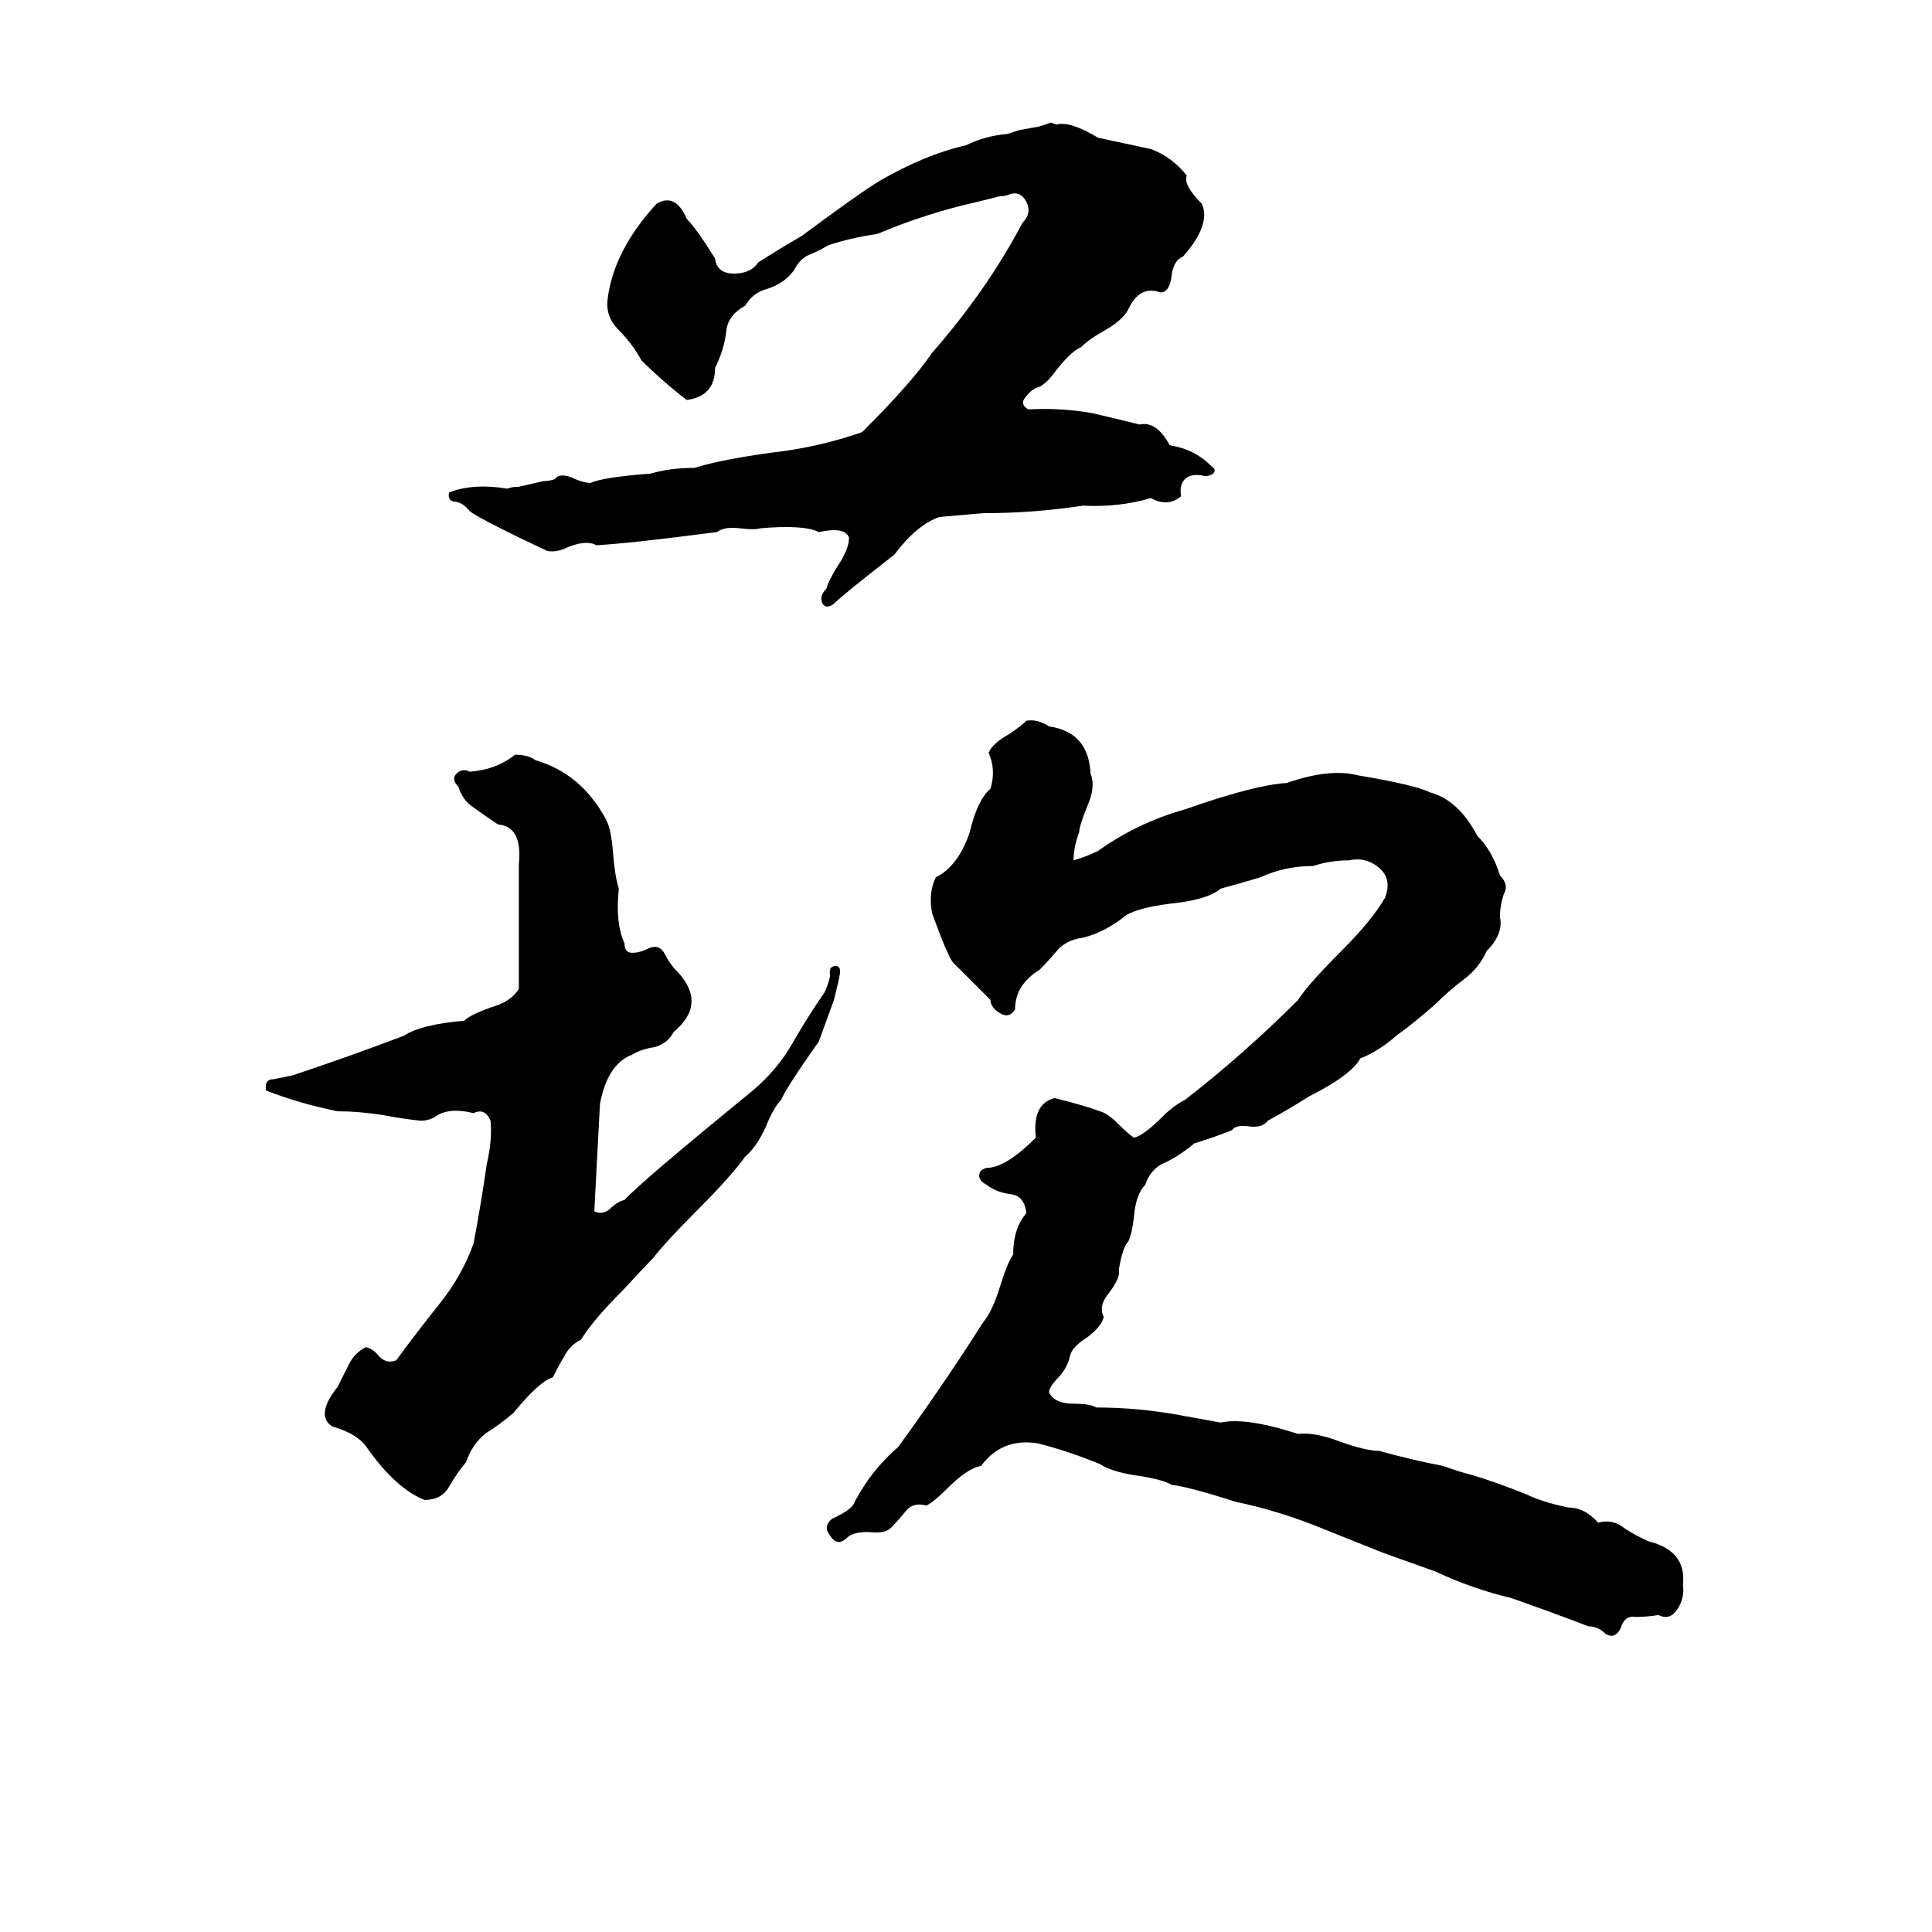 <svg xmlns="http://www.w3.org/2000/svg" viewBox="0 -800 1024 1024">
	<path fill="#000000" d="M557 -735L560 -734Q567 -736 582 -727Q596 -724 610 -721Q621 -717 629 -707Q627 -702 637 -692Q642 -681 627 -664Q622 -662 621 -654Q620 -645 615 -645Q604 -649 598 -636Q595 -630 584 -624Q577 -620 573 -616Q568 -614 560 -604Q555 -597 551 -595Q547 -594 544 -590Q540 -586 545 -583Q562 -584 579 -581Q592 -578 604 -575Q613 -577 620 -564Q633 -562 642 -553Q645 -551 643 -549Q640 -547 637 -548Q631 -549 628 -546Q625 -543 626 -537Q619 -531 610 -536Q593 -531 574 -532Q548 -528 521 -528Q510 -527 498 -526Q486 -522 474 -506Q447 -485 442 -480Q438 -477 436 -480Q434 -484 438 -488Q439 -492 444 -500Q450 -509 450 -515Q448 -521 434 -518Q426 -522 403 -520Q400 -519 392 -520Q384 -521 380 -518Q334 -512 316 -511Q311 -514 301 -510Q295 -507 290 -508Q256 -524 249 -529Q246 -533 242 -534Q237 -534 238 -539Q251 -544 269 -541Q271 -542 275 -542L288 -545Q291 -545 294 -546Q297 -550 305 -546Q310 -544 313 -544Q319 -547 345 -549Q355 -552 368 -552Q384 -557 416 -561Q437 -564 457 -571Q484 -598 494 -613Q523 -646 542 -682Q547 -687 544 -693Q541 -699 535 -697Q533 -696 530 -696L518 -693Q491 -687 465 -676Q451 -674 439 -670Q434 -667 429 -665Q424 -663 421 -657Q416 -650 407 -647Q399 -645 395 -638Q386 -633 385 -625Q384 -615 379 -605Q379 -590 364 -588Q351 -598 340 -609Q335 -618 328 -625Q321 -632 322 -641Q325 -667 348 -692Q358 -698 364 -684Q369 -679 379 -663Q380 -655 389 -655Q398 -655 402 -661Q413 -668 425 -675Q456 -698 466 -704Q490 -718 512 -723Q522 -728 534 -729Q537 -730 540 -731L551 -733Q554 -734 557 -735ZM544 -418Q550 -419 556 -415Q577 -412 578 -390Q581 -383 576 -372Q572 -362 572 -359Q569 -351 569 -344Q576 -346 582 -349Q603 -364 628 -371Q665 -384 682 -385Q705 -393 720 -389Q750 -384 758 -380Q773 -376 783 -357Q791 -349 795 -336Q800 -331 797 -326Q795 -320 795 -314Q797 -305 788 -296Q784 -287 776 -281Q768 -275 761 -268Q751 -259 740 -251Q731 -243 721 -239Q716 -230 694 -219Q683 -212 672 -206Q669 -202 662 -203Q655 -204 653 -201Q643 -197 633 -194Q626 -188 618 -184Q610 -181 607 -172Q602 -167 601 -155Q600 -146 598 -142Q595 -139 593 -127Q594 -123 588 -115Q582 -108 585 -102Q584 -97 576 -91Q568 -86 567 -81Q566 -76 562 -71Q556 -65 556 -62Q559 -56 569 -56Q578 -56 581 -54Q603 -54 625 -50Q636 -48 647 -46Q660 -49 688 -40Q697 -41 710 -36Q724 -31 731 -31Q749 -26 765 -23Q773 -20 781 -18Q794 -14 809 -8Q817 -4 831 -1Q840 -1 847 7Q855 5 861 10Q867 14 874 17Q894 22 892 40Q893 47 889 53Q885 59 879 56Q873 57 867 57Q861 56 859 63Q856 69 851 66Q847 62 842 62Q821 54 801 47Q780 42 761 33Q747 28 733 23Q718 17 703 11Q679 1 655 -4Q630 -12 621 -13Q616 -16 602 -18Q589 -20 583 -24Q566 -31 550 -35Q531 -38 520 -23Q513 -22 502 -11Q495 -4 491 -2Q484 -4 480 1Q476 6 472 10Q469 13 460 12Q452 12 449 15Q444 20 440 14Q436 9 441 5Q452 0 453 -4Q462 -21 476 -33Q500 -66 521 -99Q526 -105 530 -118Q534 -131 537 -135Q537 -149 544 -157Q543 -166 536 -167Q528 -168 523 -172Q519 -174 519 -177Q519 -180 523 -181Q533 -181 549 -197Q547 -215 559 -218Q575 -214 583 -211Q587 -210 593 -204Q598 -199 601 -197Q606 -198 616 -208Q622 -214 628 -217Q659 -241 688 -270Q693 -278 711 -296Q727 -312 734 -324Q738 -334 731 -340Q724 -346 715 -344Q705 -344 696 -341Q681 -341 668 -335Q658 -332 647 -329Q640 -323 620 -321Q604 -319 597 -315Q586 -306 574 -303Q566 -302 561 -297Q556 -291 551 -286Q538 -278 538 -265Q535 -260 530 -263Q525 -266 525 -270Q515 -280 505 -290Q502 -294 494 -316Q492 -327 496 -335Q508 -341 514 -359Q518 -376 525 -382Q528 -392 524 -401Q526 -406 535 -411Q541 -415 544 -418ZM273 -400Q280 -400 284 -397Q308 -390 321 -366Q324 -361 325 -347Q326 -335 328 -329Q326 -311 331 -300Q331 -295 335 -295Q339 -295 343 -297Q349 -300 352 -295Q355 -289 359 -285Q375 -268 357 -253Q354 -247 347 -245Q340 -244 335 -241Q322 -236 318 -215L315 -158Q319 -156 323 -159Q327 -163 331 -164Q339 -173 399 -222Q412 -233 420 -247Q428 -261 437 -274Q439 -278 440 -283Q439 -288 443 -288Q446 -288 445 -283Q445 -282 442 -270Q438 -259 434 -248Q417 -224 414 -217Q410 -213 406 -203Q401 -192 395 -187Q387 -176 370 -159Q353 -142 346 -133Q342 -129 330 -116Q314 -100 308 -90Q302 -87 299 -81Q296 -76 293 -70Q286 -68 272 -51Q265 -45 257 -40Q250 -34 247 -25Q242 -19 238 -12Q234 -5 225 -5Q210 -11 195 -32Q190 -40 176 -44Q167 -50 179 -65Q182 -71 185 -77Q188 -83 194 -86Q198 -85 201 -81Q205 -77 210 -79Q221 -94 233 -109Q245 -124 251 -141Q255 -162 258 -183Q261 -196 260 -206Q257 -213 251 -210Q239 -213 232 -209Q228 -206 223 -206Q213 -207 203 -209Q190 -211 179 -211Q159 -215 141 -222Q140 -228 145 -228Q150 -229 155 -230Q185 -240 214 -251Q223 -257 246 -259Q249 -262 260 -266Q271 -269 275 -276V-342Q277 -362 264 -363Q258 -367 251 -372Q245 -376 243 -383Q239 -387 242 -390Q245 -393 249 -391Q263 -392 273 -400Z"/>
</svg>